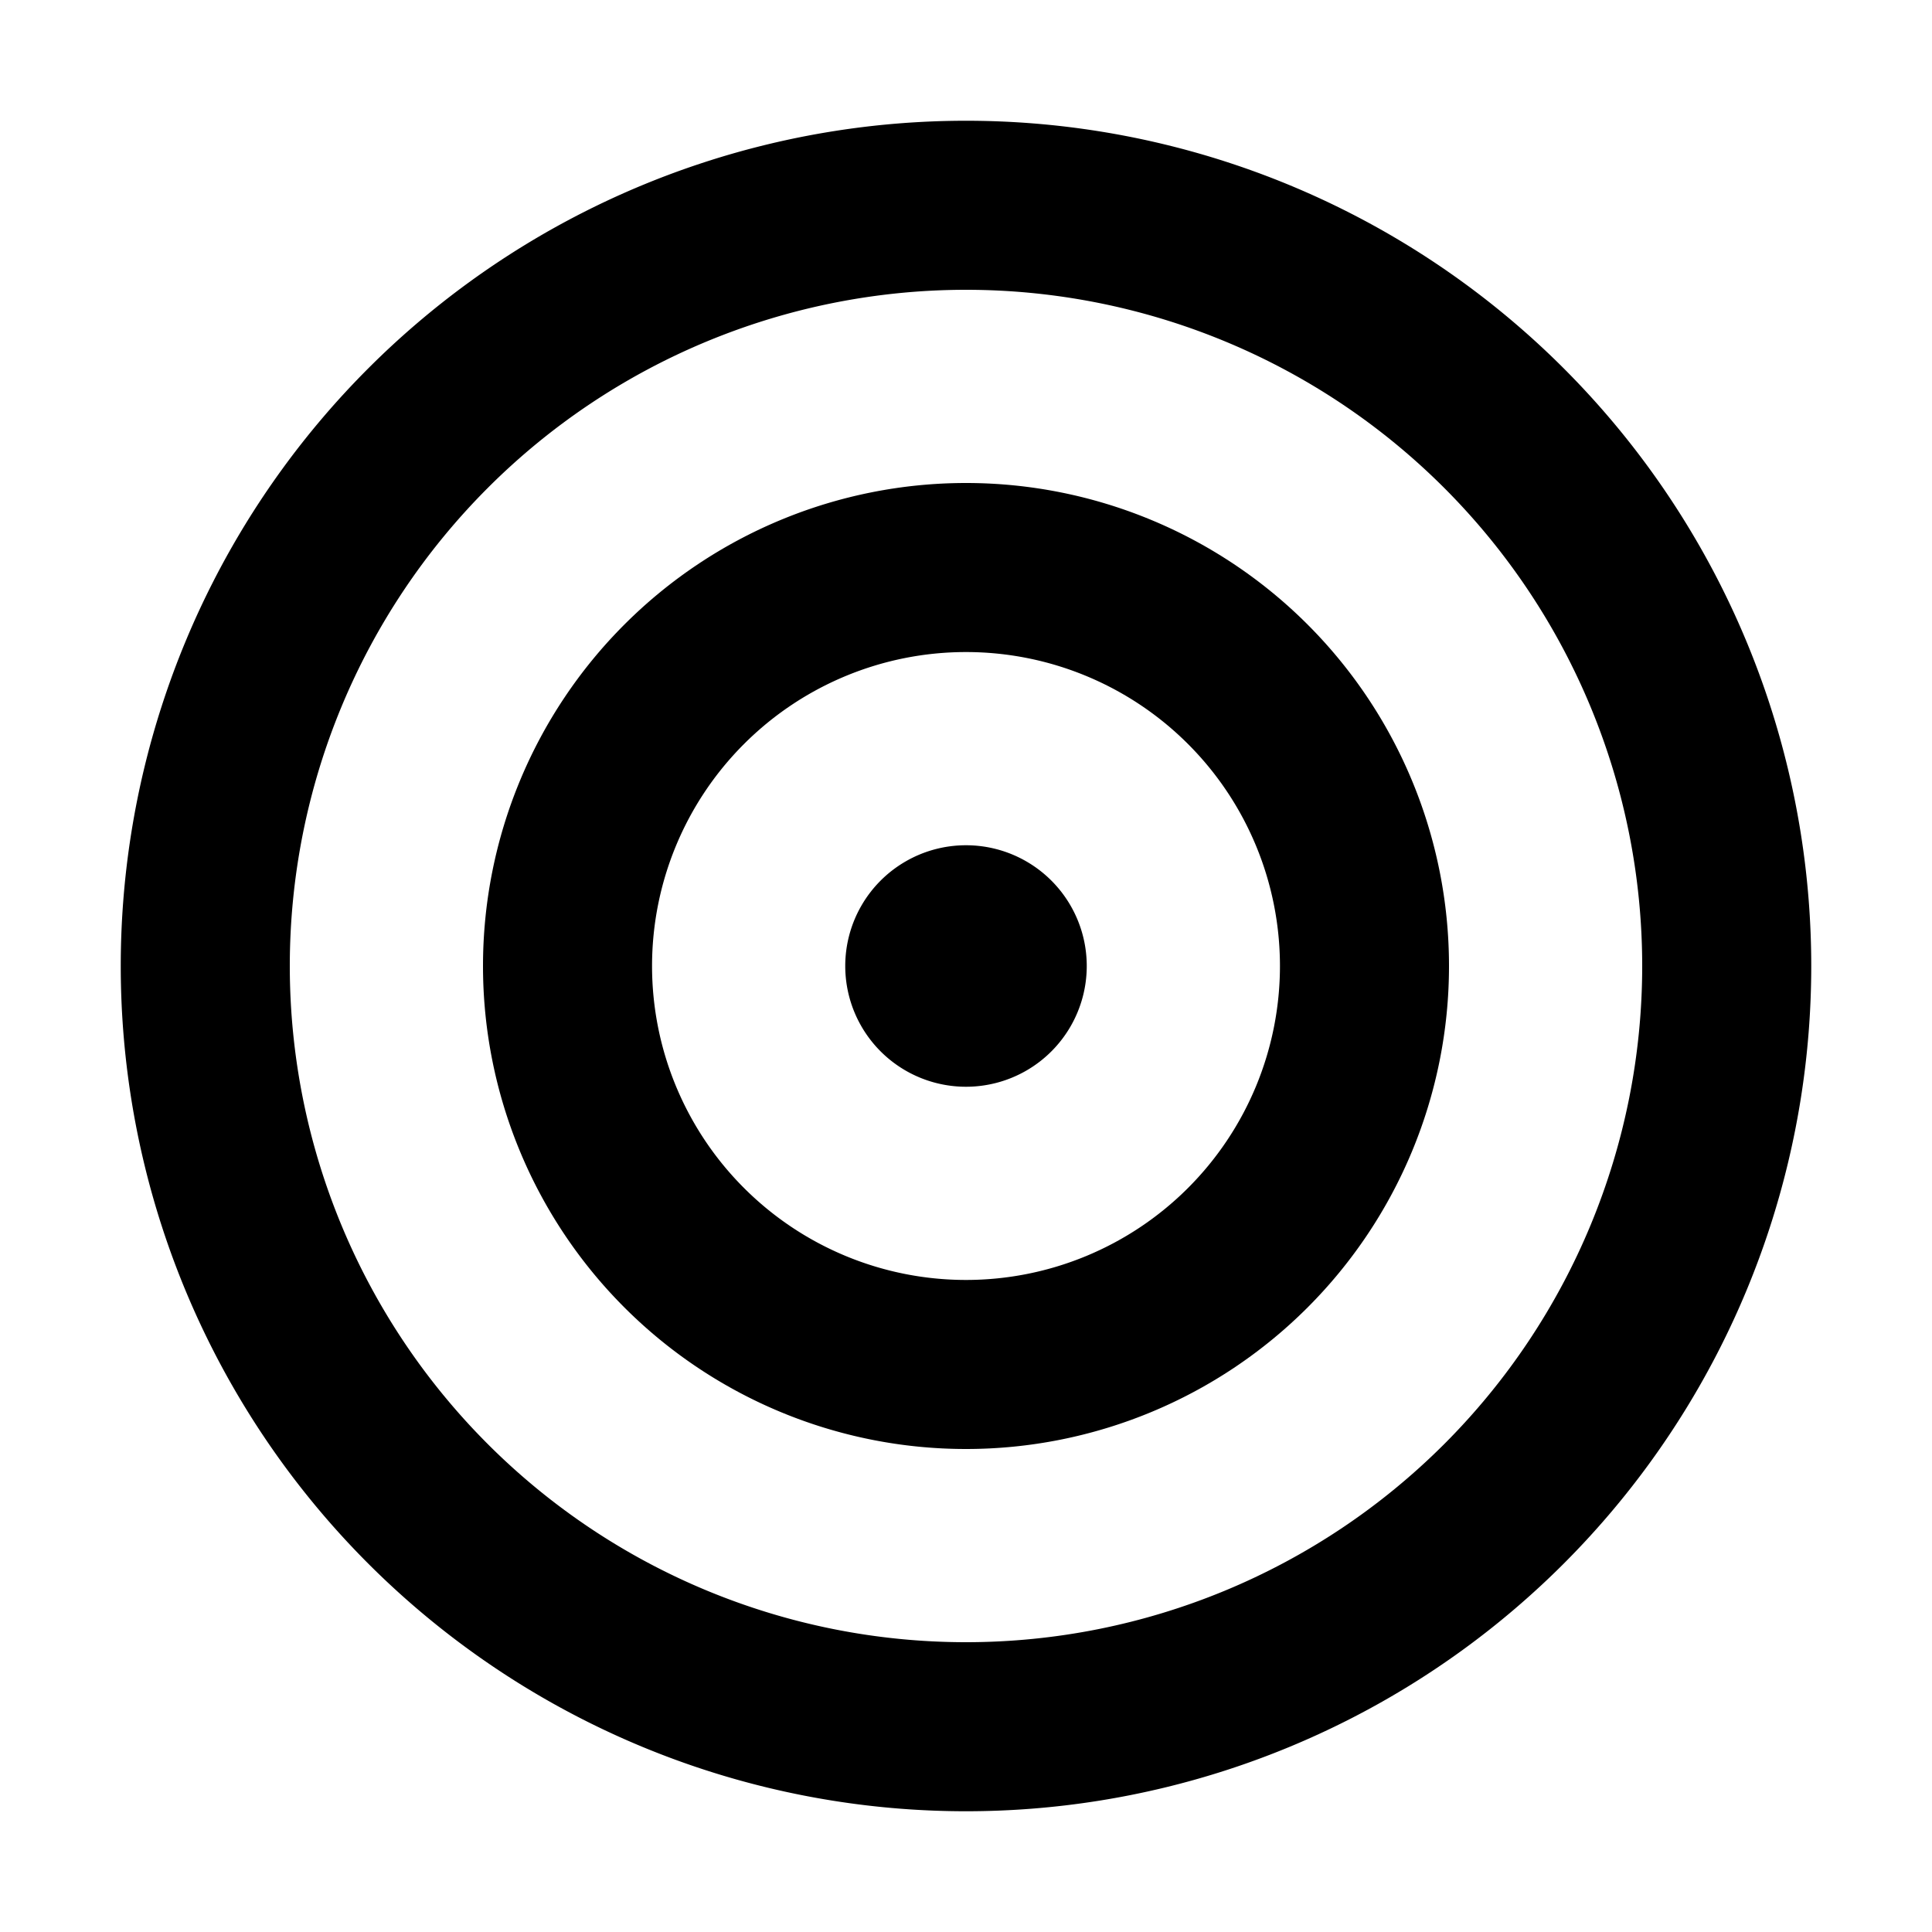 <svg viewBox="0 0 16 16" width="16" height="16" fill="none" xmlns="http://www.w3.org/2000/svg"><path fill-rule="evenodd" clip-rule="evenodd" d="M8 13.6A5.6 5.6 0 1 0 8 2.4a5.6 5.6 0 0 0 0 11.2ZM8 15A7 7 0 1 0 8 1a7 7 0 0 0 0 14Z" fill="currentColor"></path><path fill-rule="evenodd" clip-rule="evenodd" d="M8 10.6a2.6 2.6 0 1 0 0-5.2 2.6 2.6 0 0 0 0 5.2ZM8 12a4 4 0 1 0 0-8 4 4 0 0 0 0 8Z" fill="currentColor"></path><path d="M9 8a1 1 0 1 1-2 0 1 1 0 0 1 2 0Z" fill="currentColor"></path></svg>